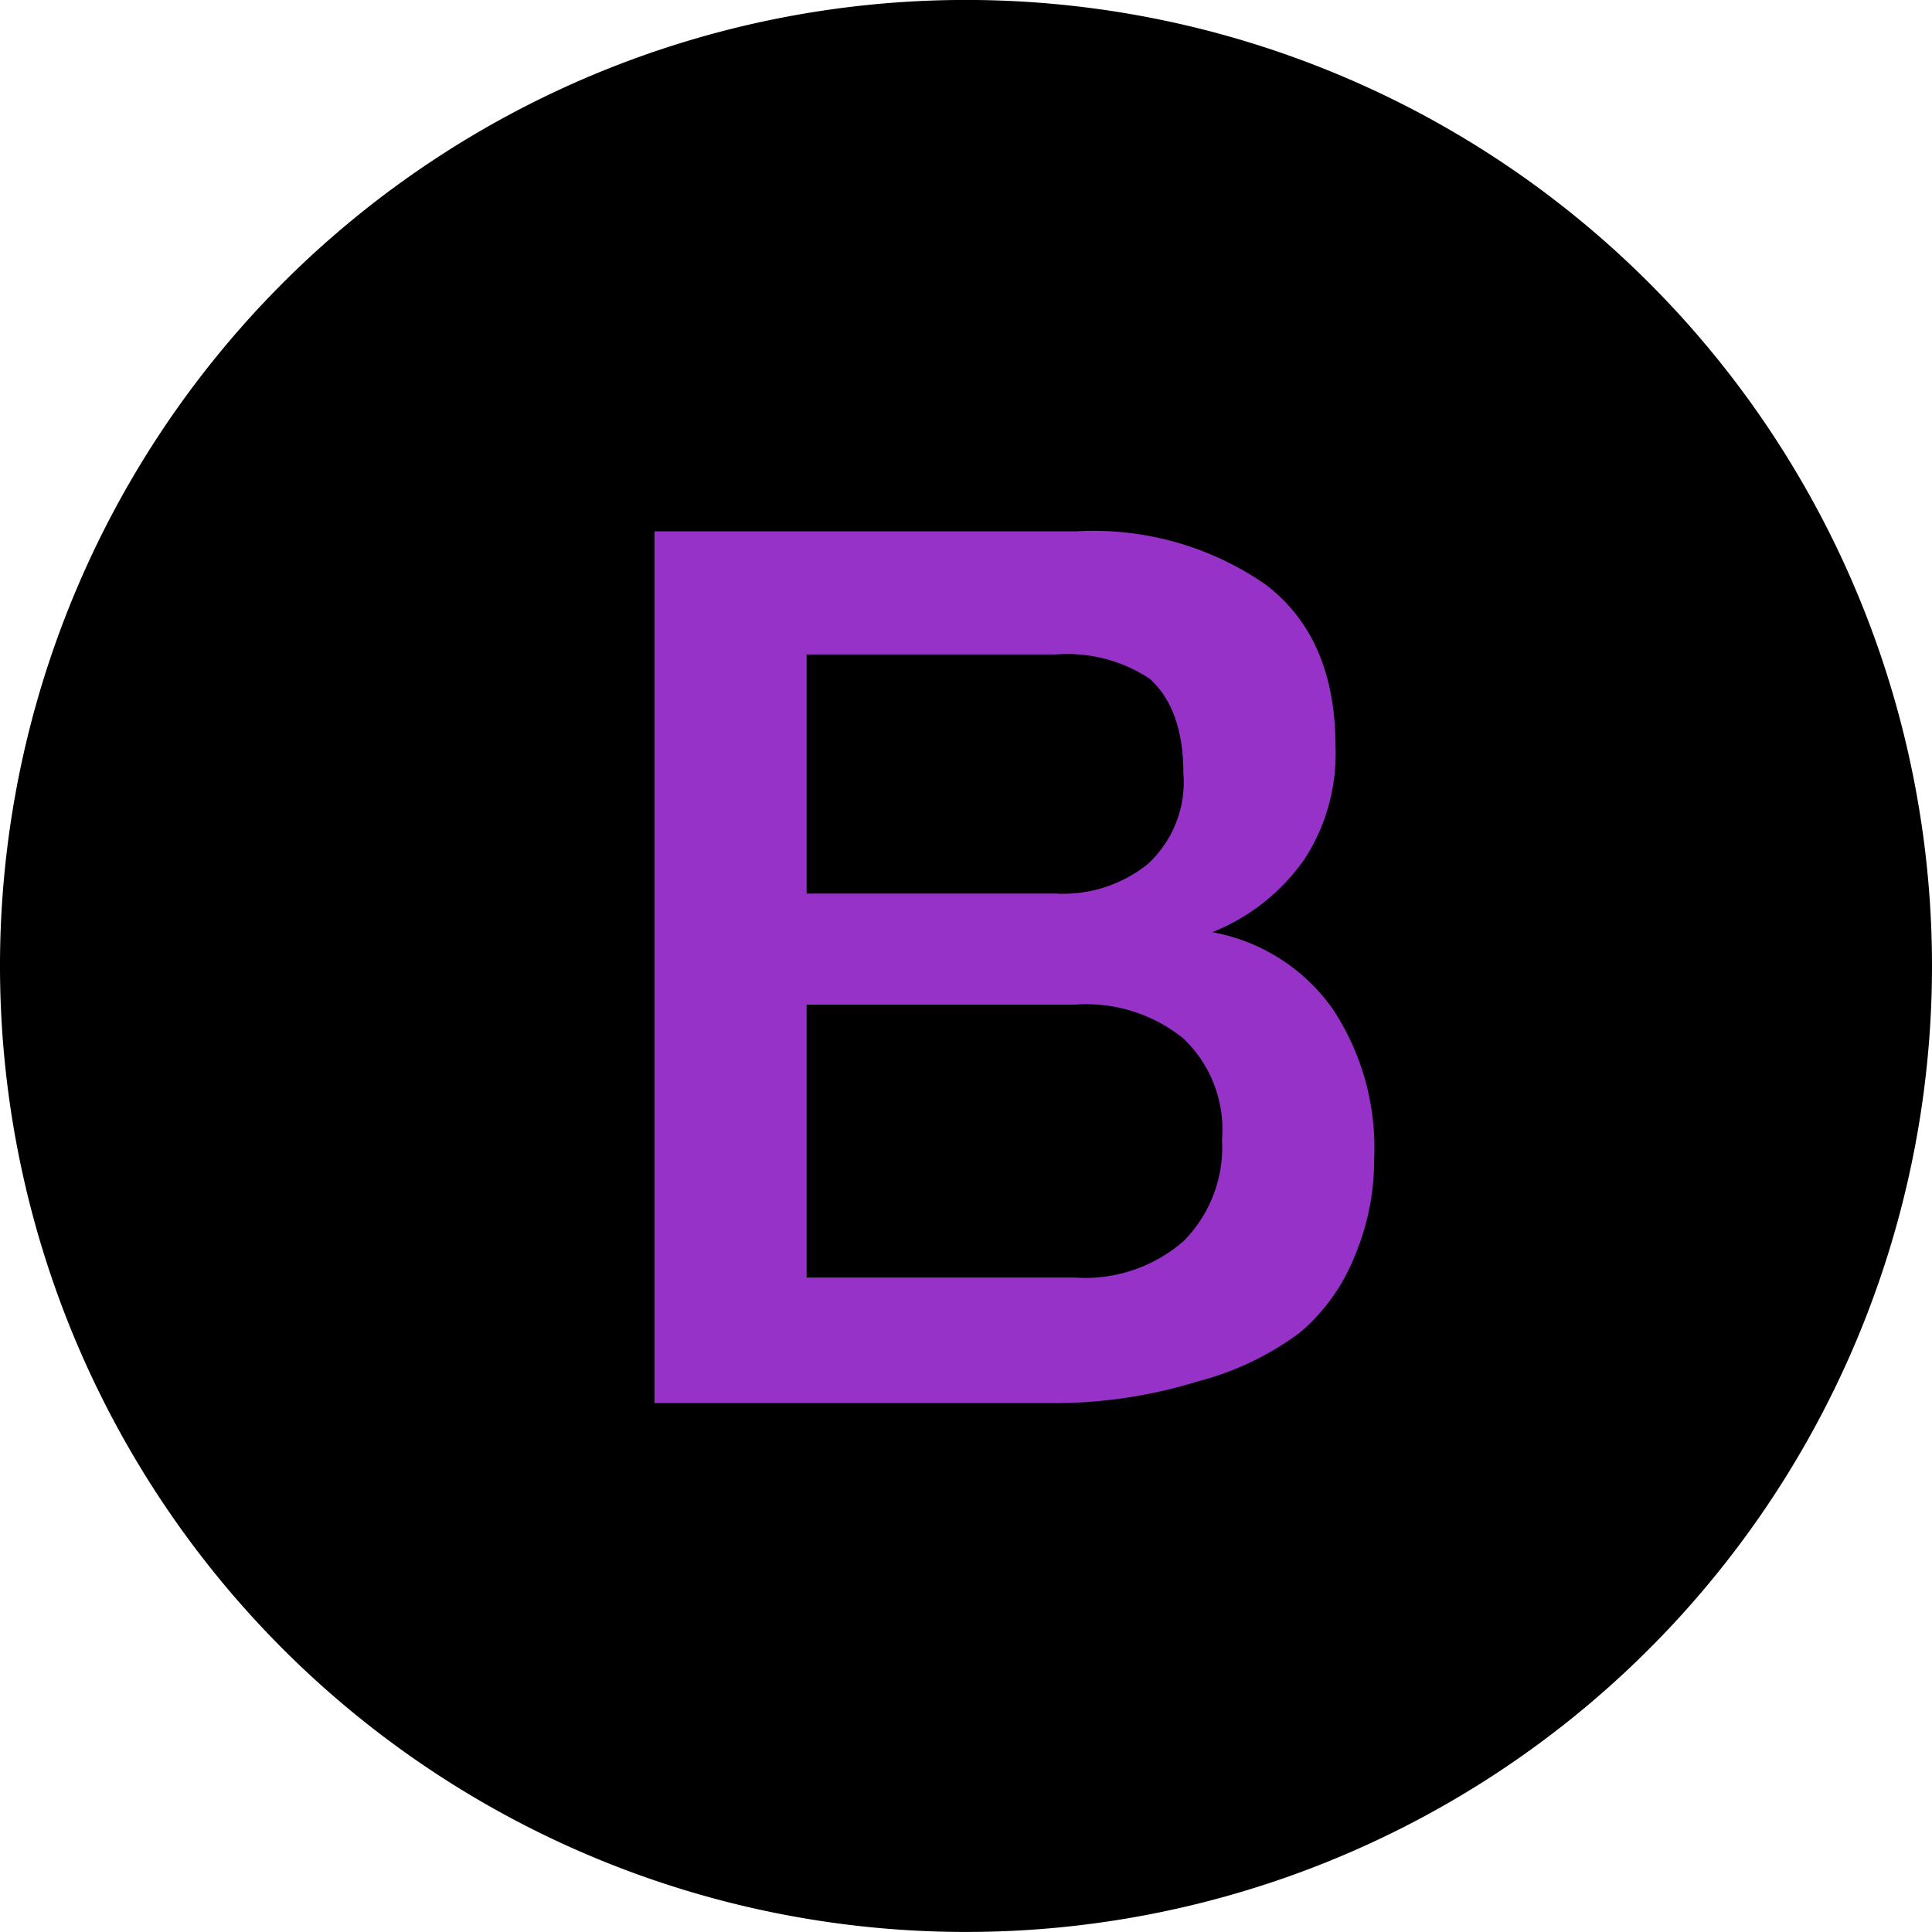 <svg xmlns="http://www.w3.org/2000/svg" width="80" height="80">
  <path d="M80 40A40 40 0 1 1 40.4 0 40 40 0 0 1 80 40z"/>
  <path d="M27.1 22h17.5a12.5 12.5 0 0 1 7.8 2.2q2.9 2.2 2.9 6.7a8 8 0 0 1-1.3 4.7 8.5 8.5 0 0 1-3.8 3 7.8 7.8 0 0 1 5 3.2 10.4 10.4 0 0 1 1.7 6.2 10.2 10.2 0 0 1-.8 4 8 8 0 0 1-2.3 3.2 12.2 12.2 0 0 1-4.2 2 20.1 20.1 0 0 1-6 .9H27.1V22zm6.3 15h10.3a5.6 5.6 0 0 0 3.8-1.2A4.6 4.6 0 0 0 49 32c0-1.8-.5-3.1-1.4-3.9a6.2 6.2 0 0 0-3.9-1H33.4v10zm0 15.9h11.1a6.2 6.2 0 0 0 4.5-1.5 5.5 5.5 0 0 0 1.6-4.2A5.2 5.2 0 0 0 49 43a6.4 6.4 0 0 0-4.5-1.4H33.4z" fill="#9632c8"/>
</svg>
